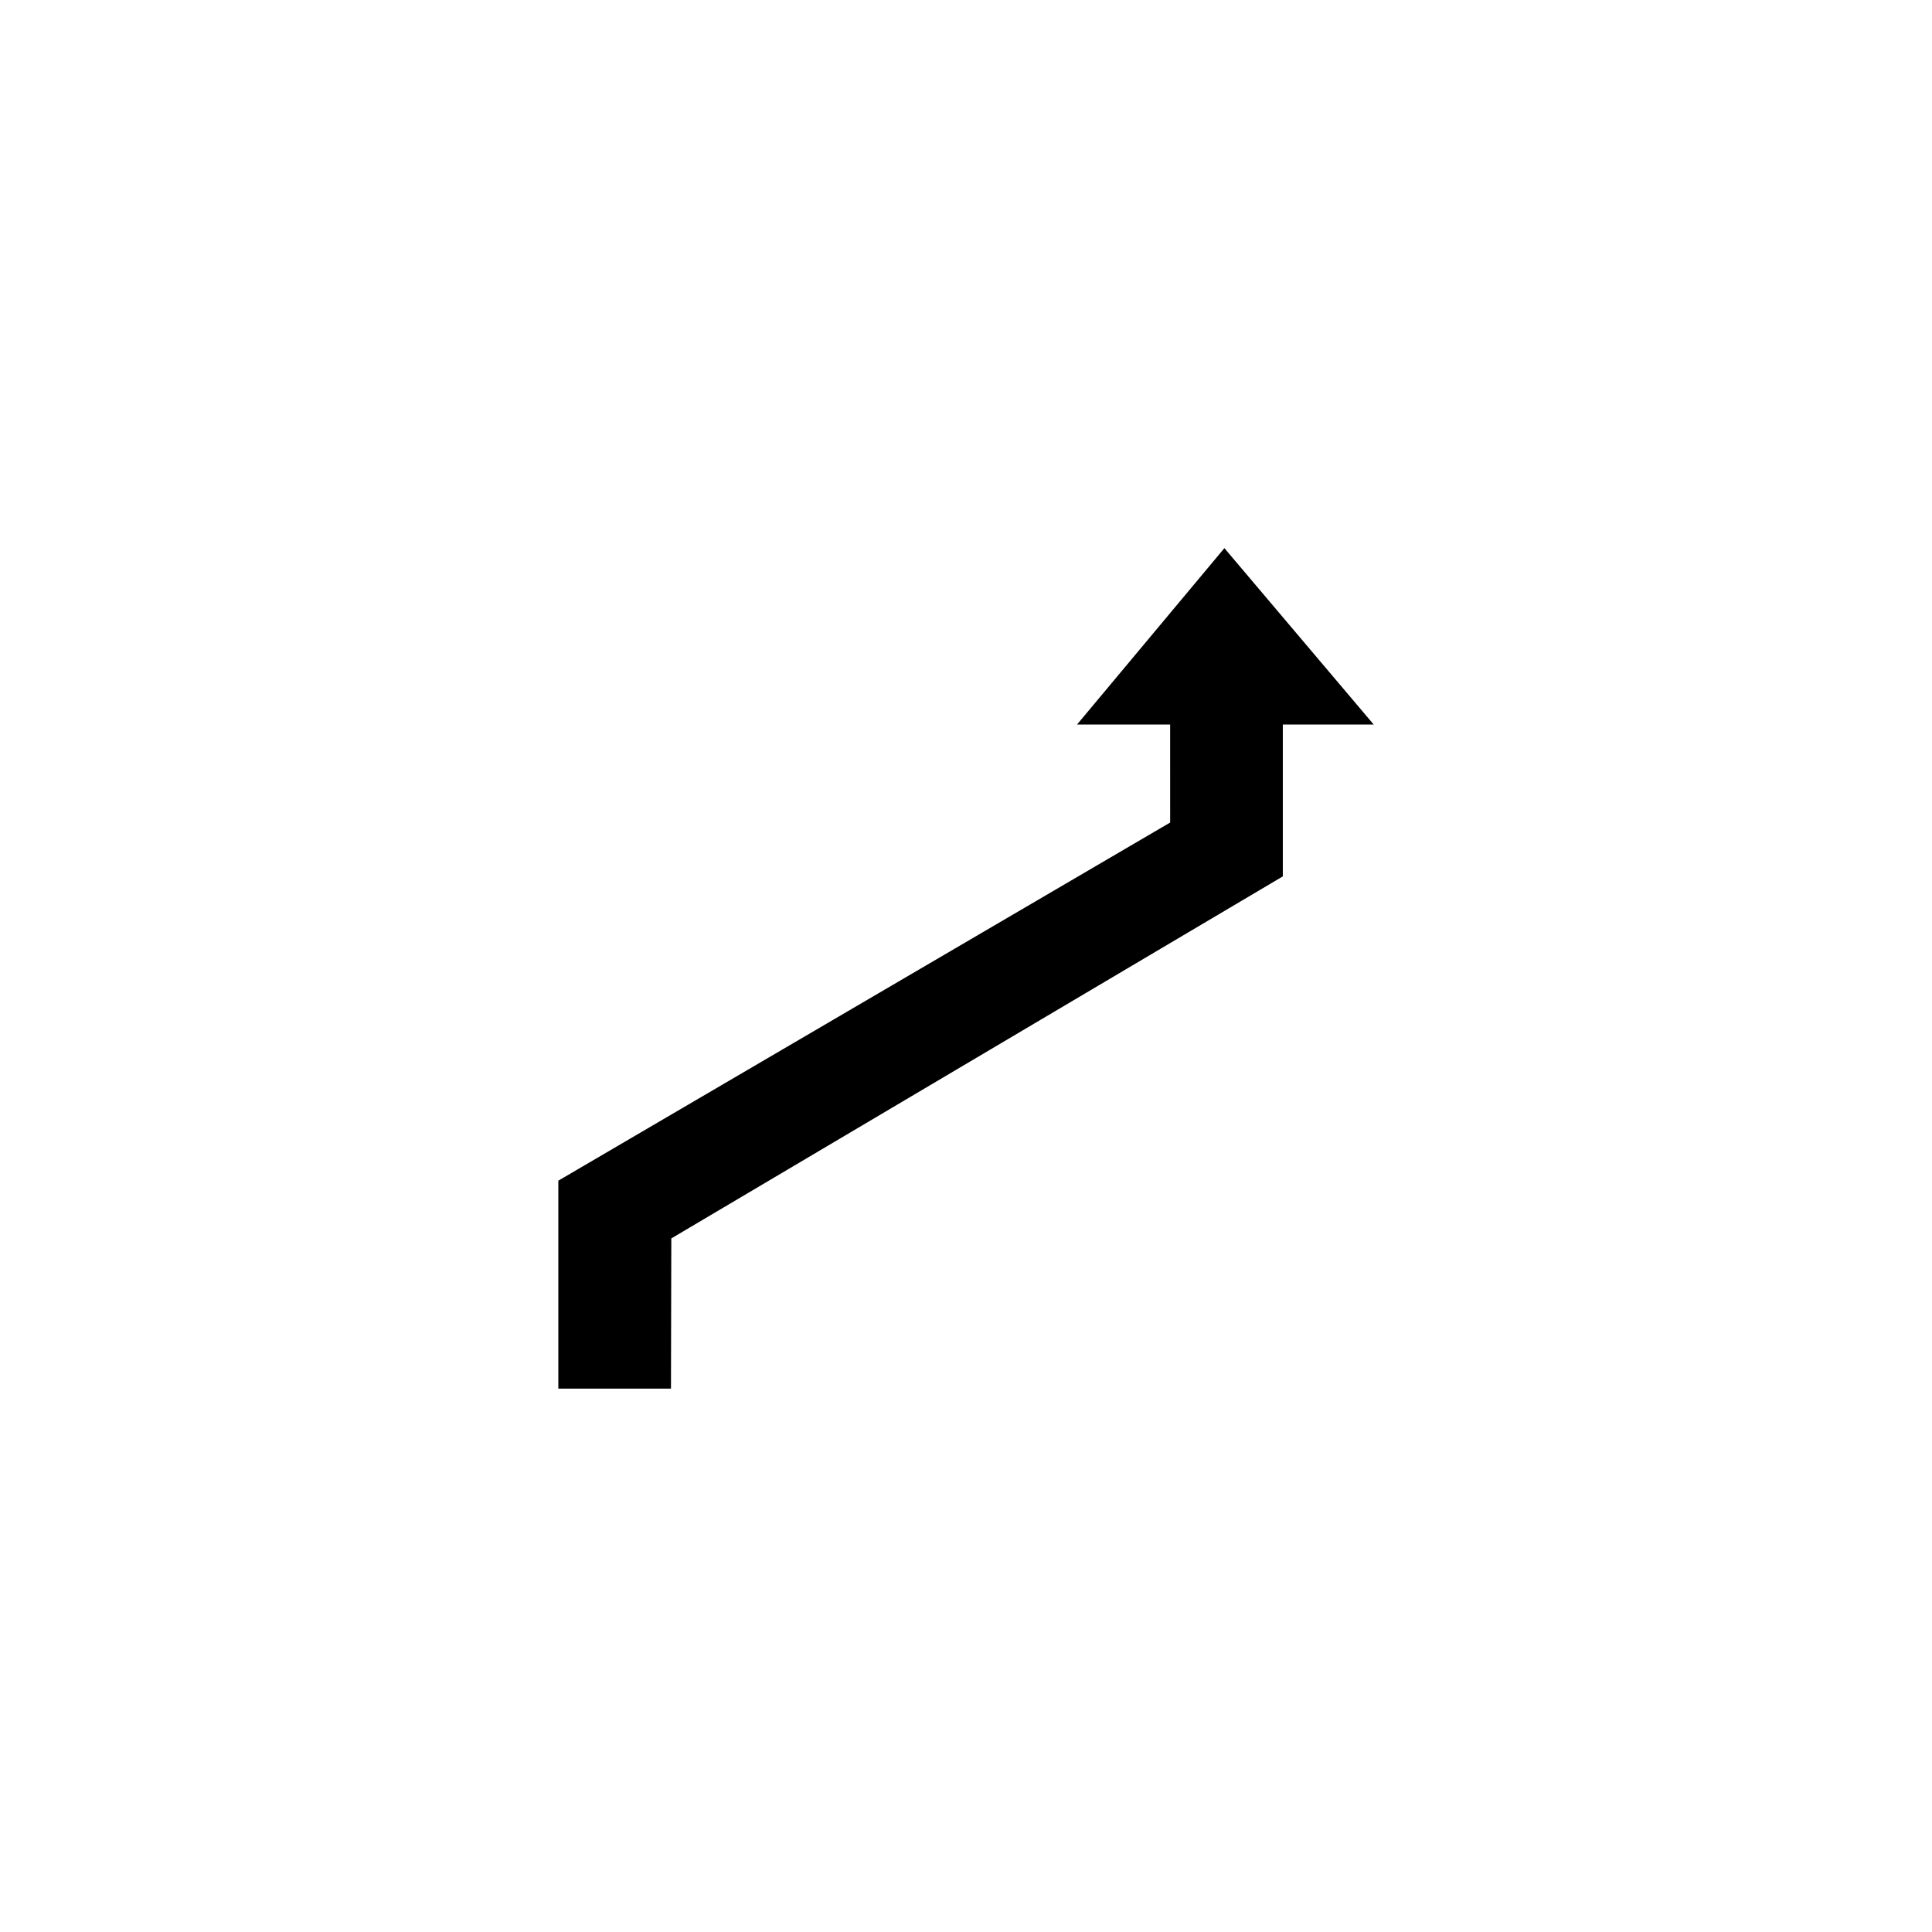 <svg width="32" height="32" viewBox="0 0 320 320" fill="none" xmlns="http://www.w3.org/2000/svg">
<path d="M178.395 120.002L202.797 90.789L227.524 120L212.476 120V145.156L111.19 205.122L111.134 230H92.476V195.557L193.815 136.239L193.812 120.004L178.395 120.001" fill="black"/>
</svg>
